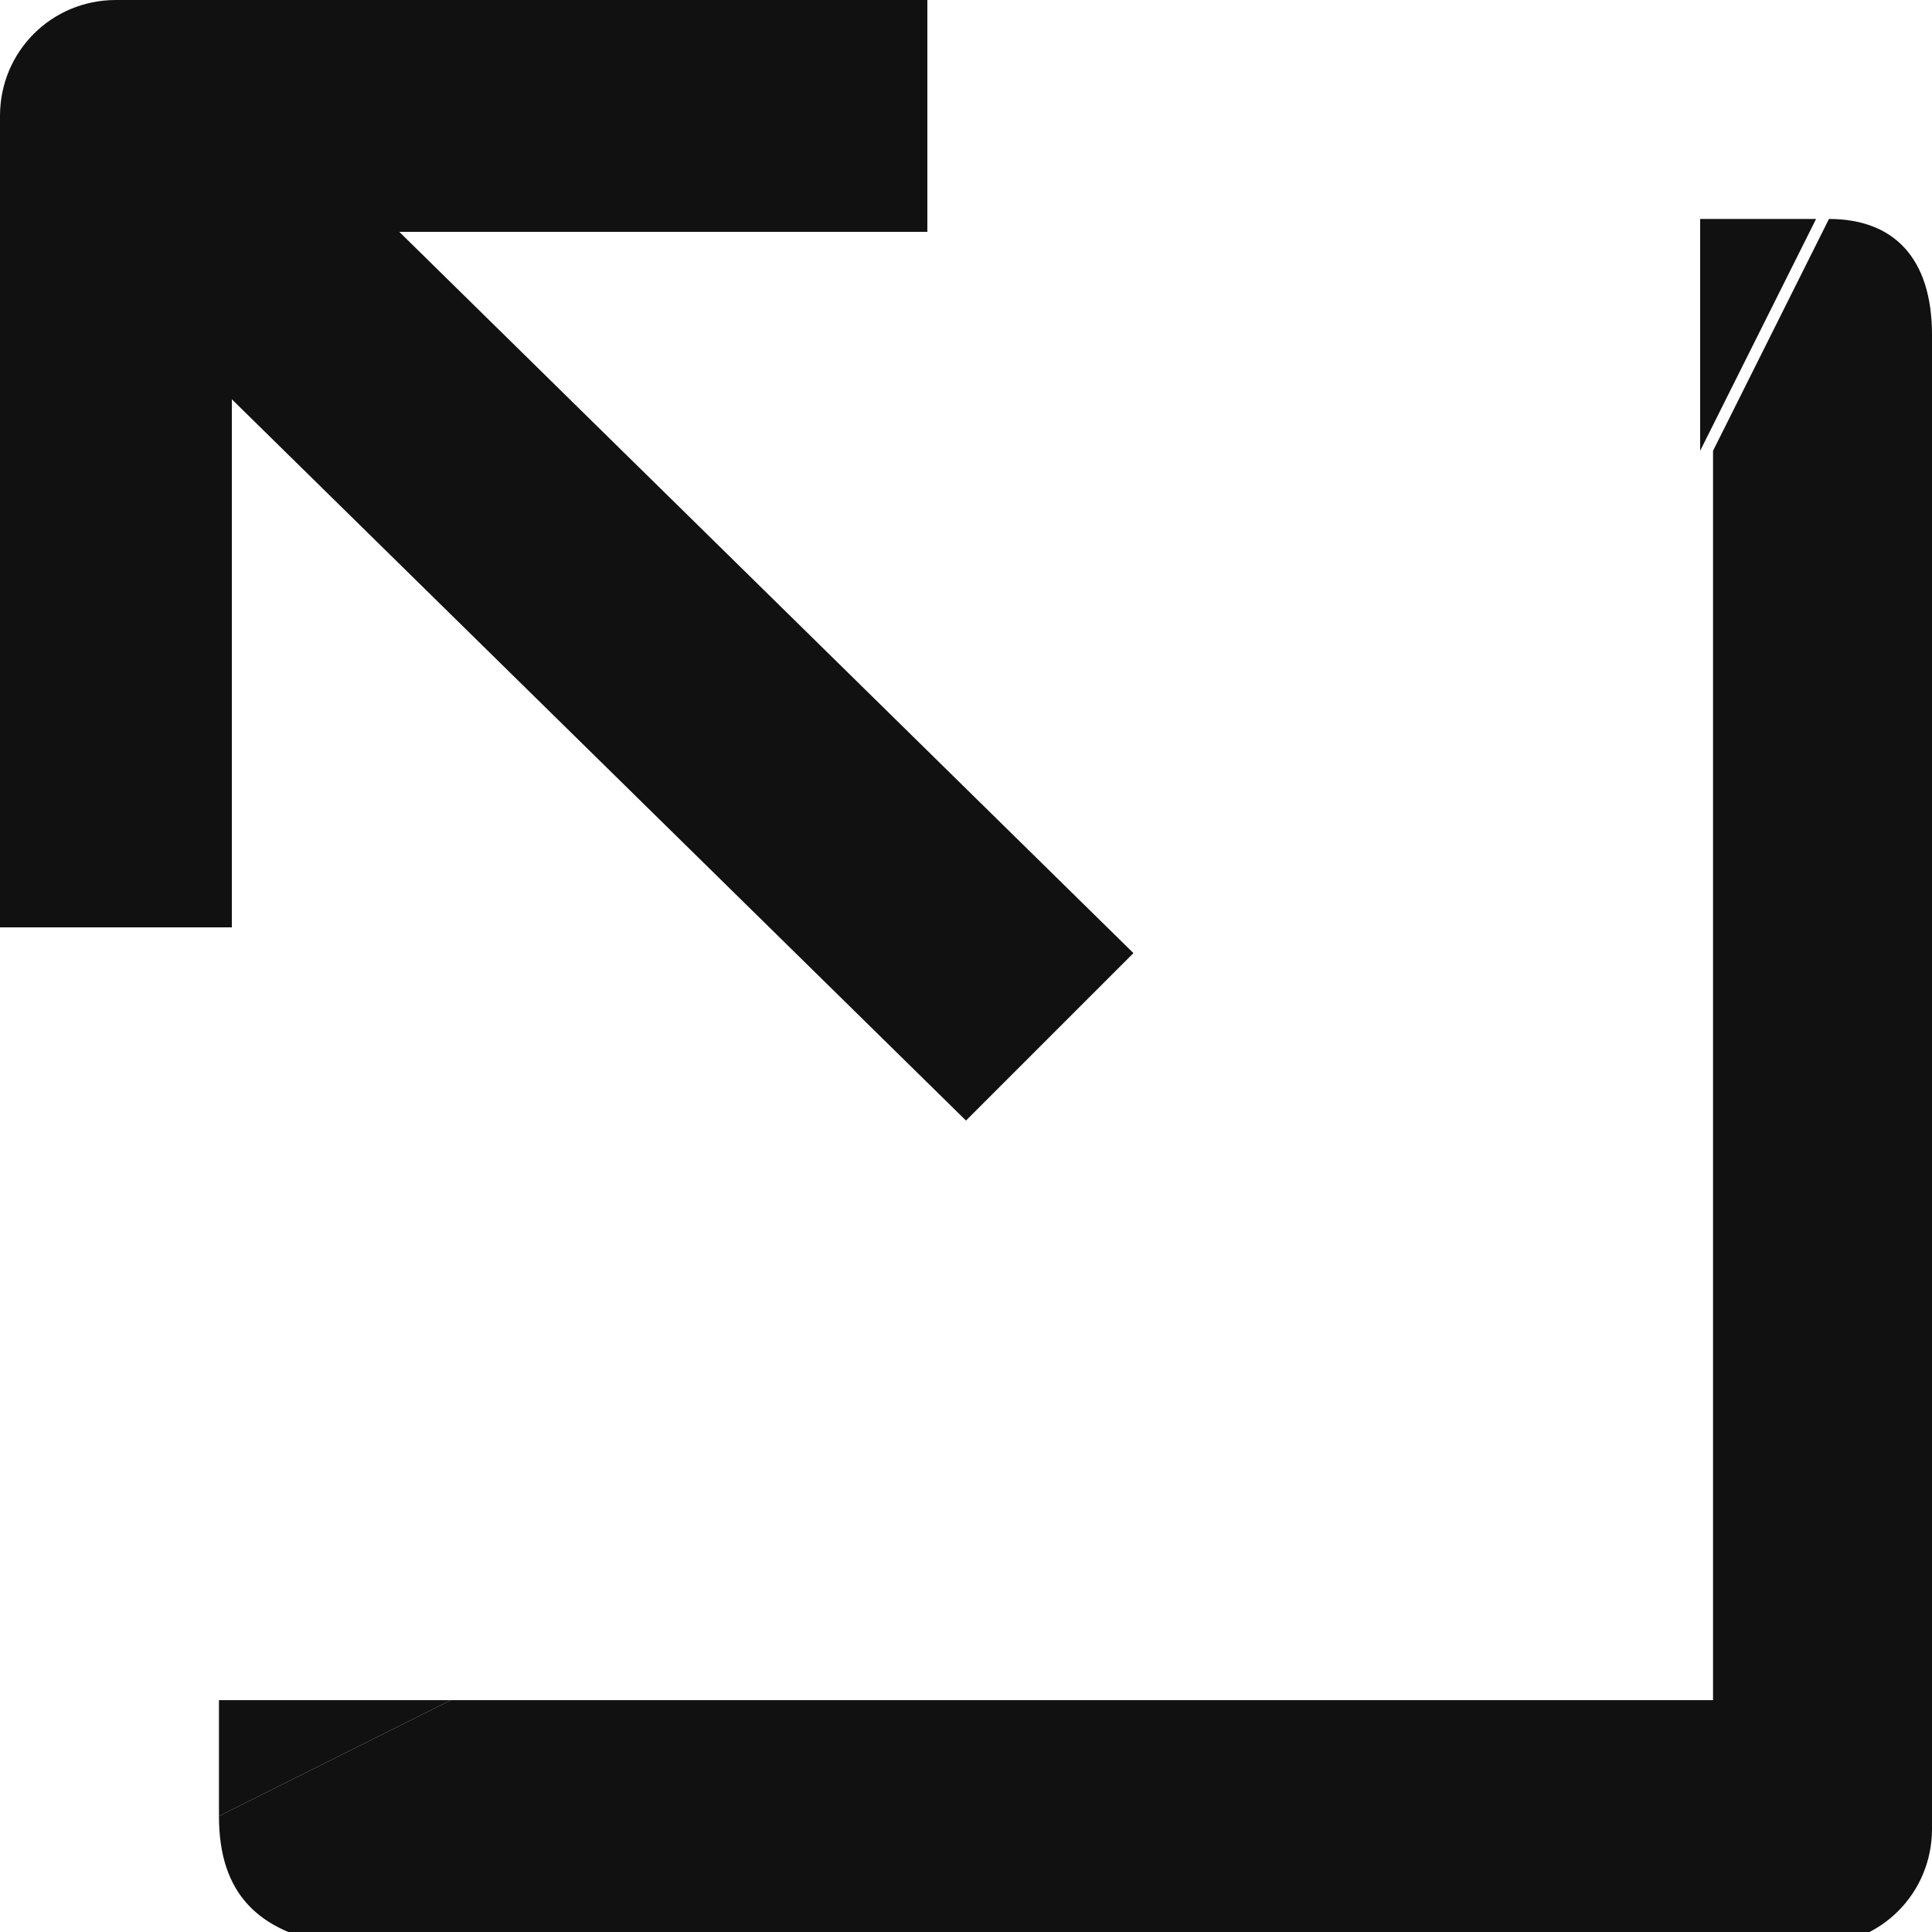<svg xmlns="http://www.w3.org/2000/svg" viewBox="0 0 15 15" width="15" height="15"><title>send</title><g class="nc-icon-wrapper" fill="#111"><path class="st0" d="M7.5 8.7l1.3-1.3-5.7-5.6h4.1V0H.9C.4 0 0 .4 0 .9v6.3h1.8V3.1l5.7 5.6z"/><path class="st0" d="M1.7 14.1l1.8-.9h9.8V3.5l.9-1.8c.5 0 .8.3.8.9v11.6c0 .5-.4.9-.9.9H2.6c-.6-.1-.9-.4-.9-1z"/><path class="st0" d="M3.5 13.2H1.7v.9M13.2 3.5V1.7h.9"/></g></svg>